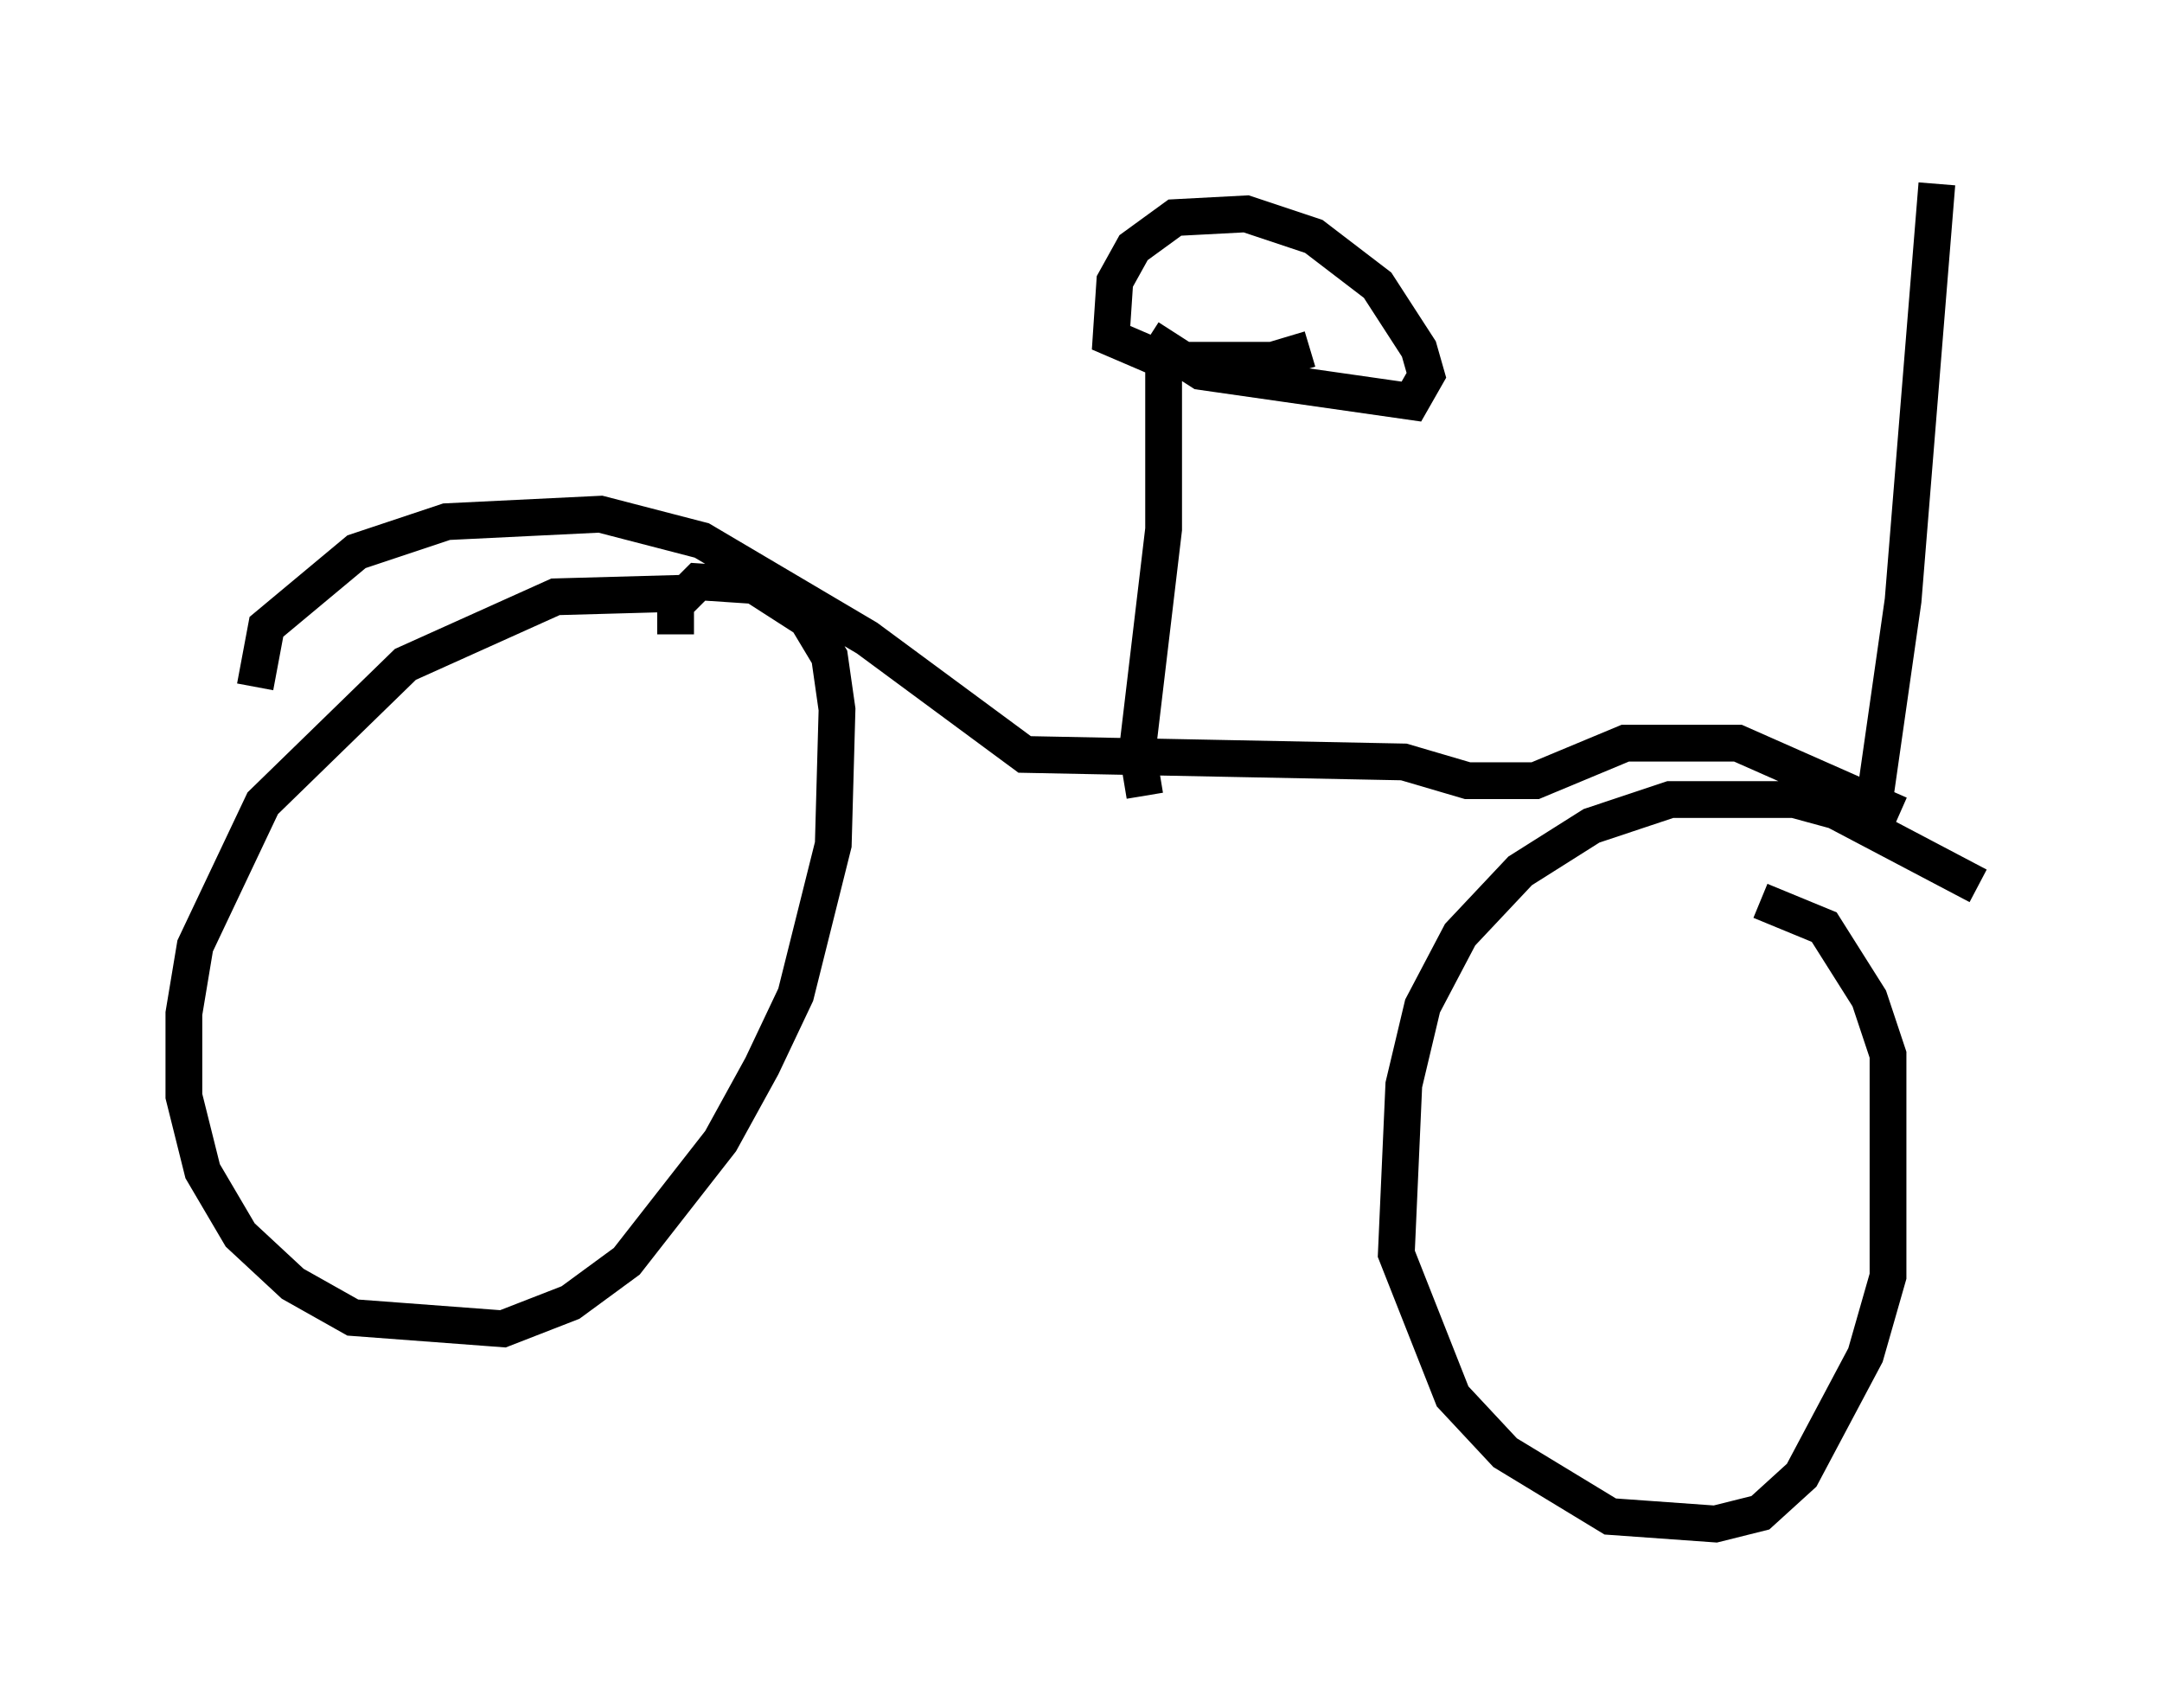 <?xml version="1.0" encoding="utf-8" ?>
<svg baseProfile="full" height="46.444" version="1.1" width="58.796" xmlns="http://www.w3.org/2000/svg" xmlns:ev="http://www.w3.org/2001/xml-events" xmlns:xlink="http://www.w3.org/1999/xlink"><defs /><rect fill="white" height="46.444" width="58.796" x="0" y="0" /><path d="M19.292, 16.536 m-0.51, -0.408 l-3.675, 0.102 -4.083, 1.838 l-3.879, 3.777 -1.838, 3.879 l-0.306, 1.838 0.0, 2.246 l0.51, 2.042 1.021, 1.735 l1.429, 1.327 1.633, 0.919 l4.083, 0.306 1.838, -0.715 l1.531, -1.123 2.552, -3.267 l1.123, -2.042 0.919, -1.94 l1.021, -4.083 0.102, -3.675 l-0.204, -1.429 -0.613, -1.021 l-1.429, -0.919 -1.531, -0.102 l-0.613, 0.613 0.0, 0.817 m35.423, 6.84 l-3.879, -2.042 -1.123, -0.306 l-3.369, 0.0 -2.144, 0.715 l-1.94, 1.225 -1.633, 1.735 l-1.021, 1.94 -0.51, 2.144 l-0.204, 4.594 1.531, 3.879 l1.429, 1.531 2.858, 1.735 l2.858, 0.204 1.225, -0.306 l1.123, -1.021 1.735, -3.267 l0.613, -2.144 0.0, -6.023 l-0.51, -1.531 -1.225, -1.94 l-1.735, -0.715 m-40.936, -5.819 l0.306, -1.633 2.45, -2.042 l2.45, -0.817 4.185, -0.204 l2.756, 0.715 4.492, 2.654 l4.288, 3.165 10.311, 0.204 l1.735, 0.51 1.838, 0.0 l2.45, -1.021 3.063, 0.0 l4.39, 1.94 m-0.715, -0.102 l0.817, -5.717 0.919, -11.331 m-21.54, 16.64 l-0.204, -1.225 0.715, -6.023 l0.0, -4.492 m-0.408, -0.715 l1.429, 0.919 5.717, 0.817 l0.408, -0.715 -0.204, -0.715 l-1.123, -1.735 -1.735, -1.327 l-1.838, -0.613 -1.94, 0.102 l-1.123, 0.817 -0.51, 0.919 l-0.102, 1.531 1.429, 0.613 l2.96, 0.0 1.021, -0.306 " fill="none" stroke="black" stroke-width="1" /></svg>